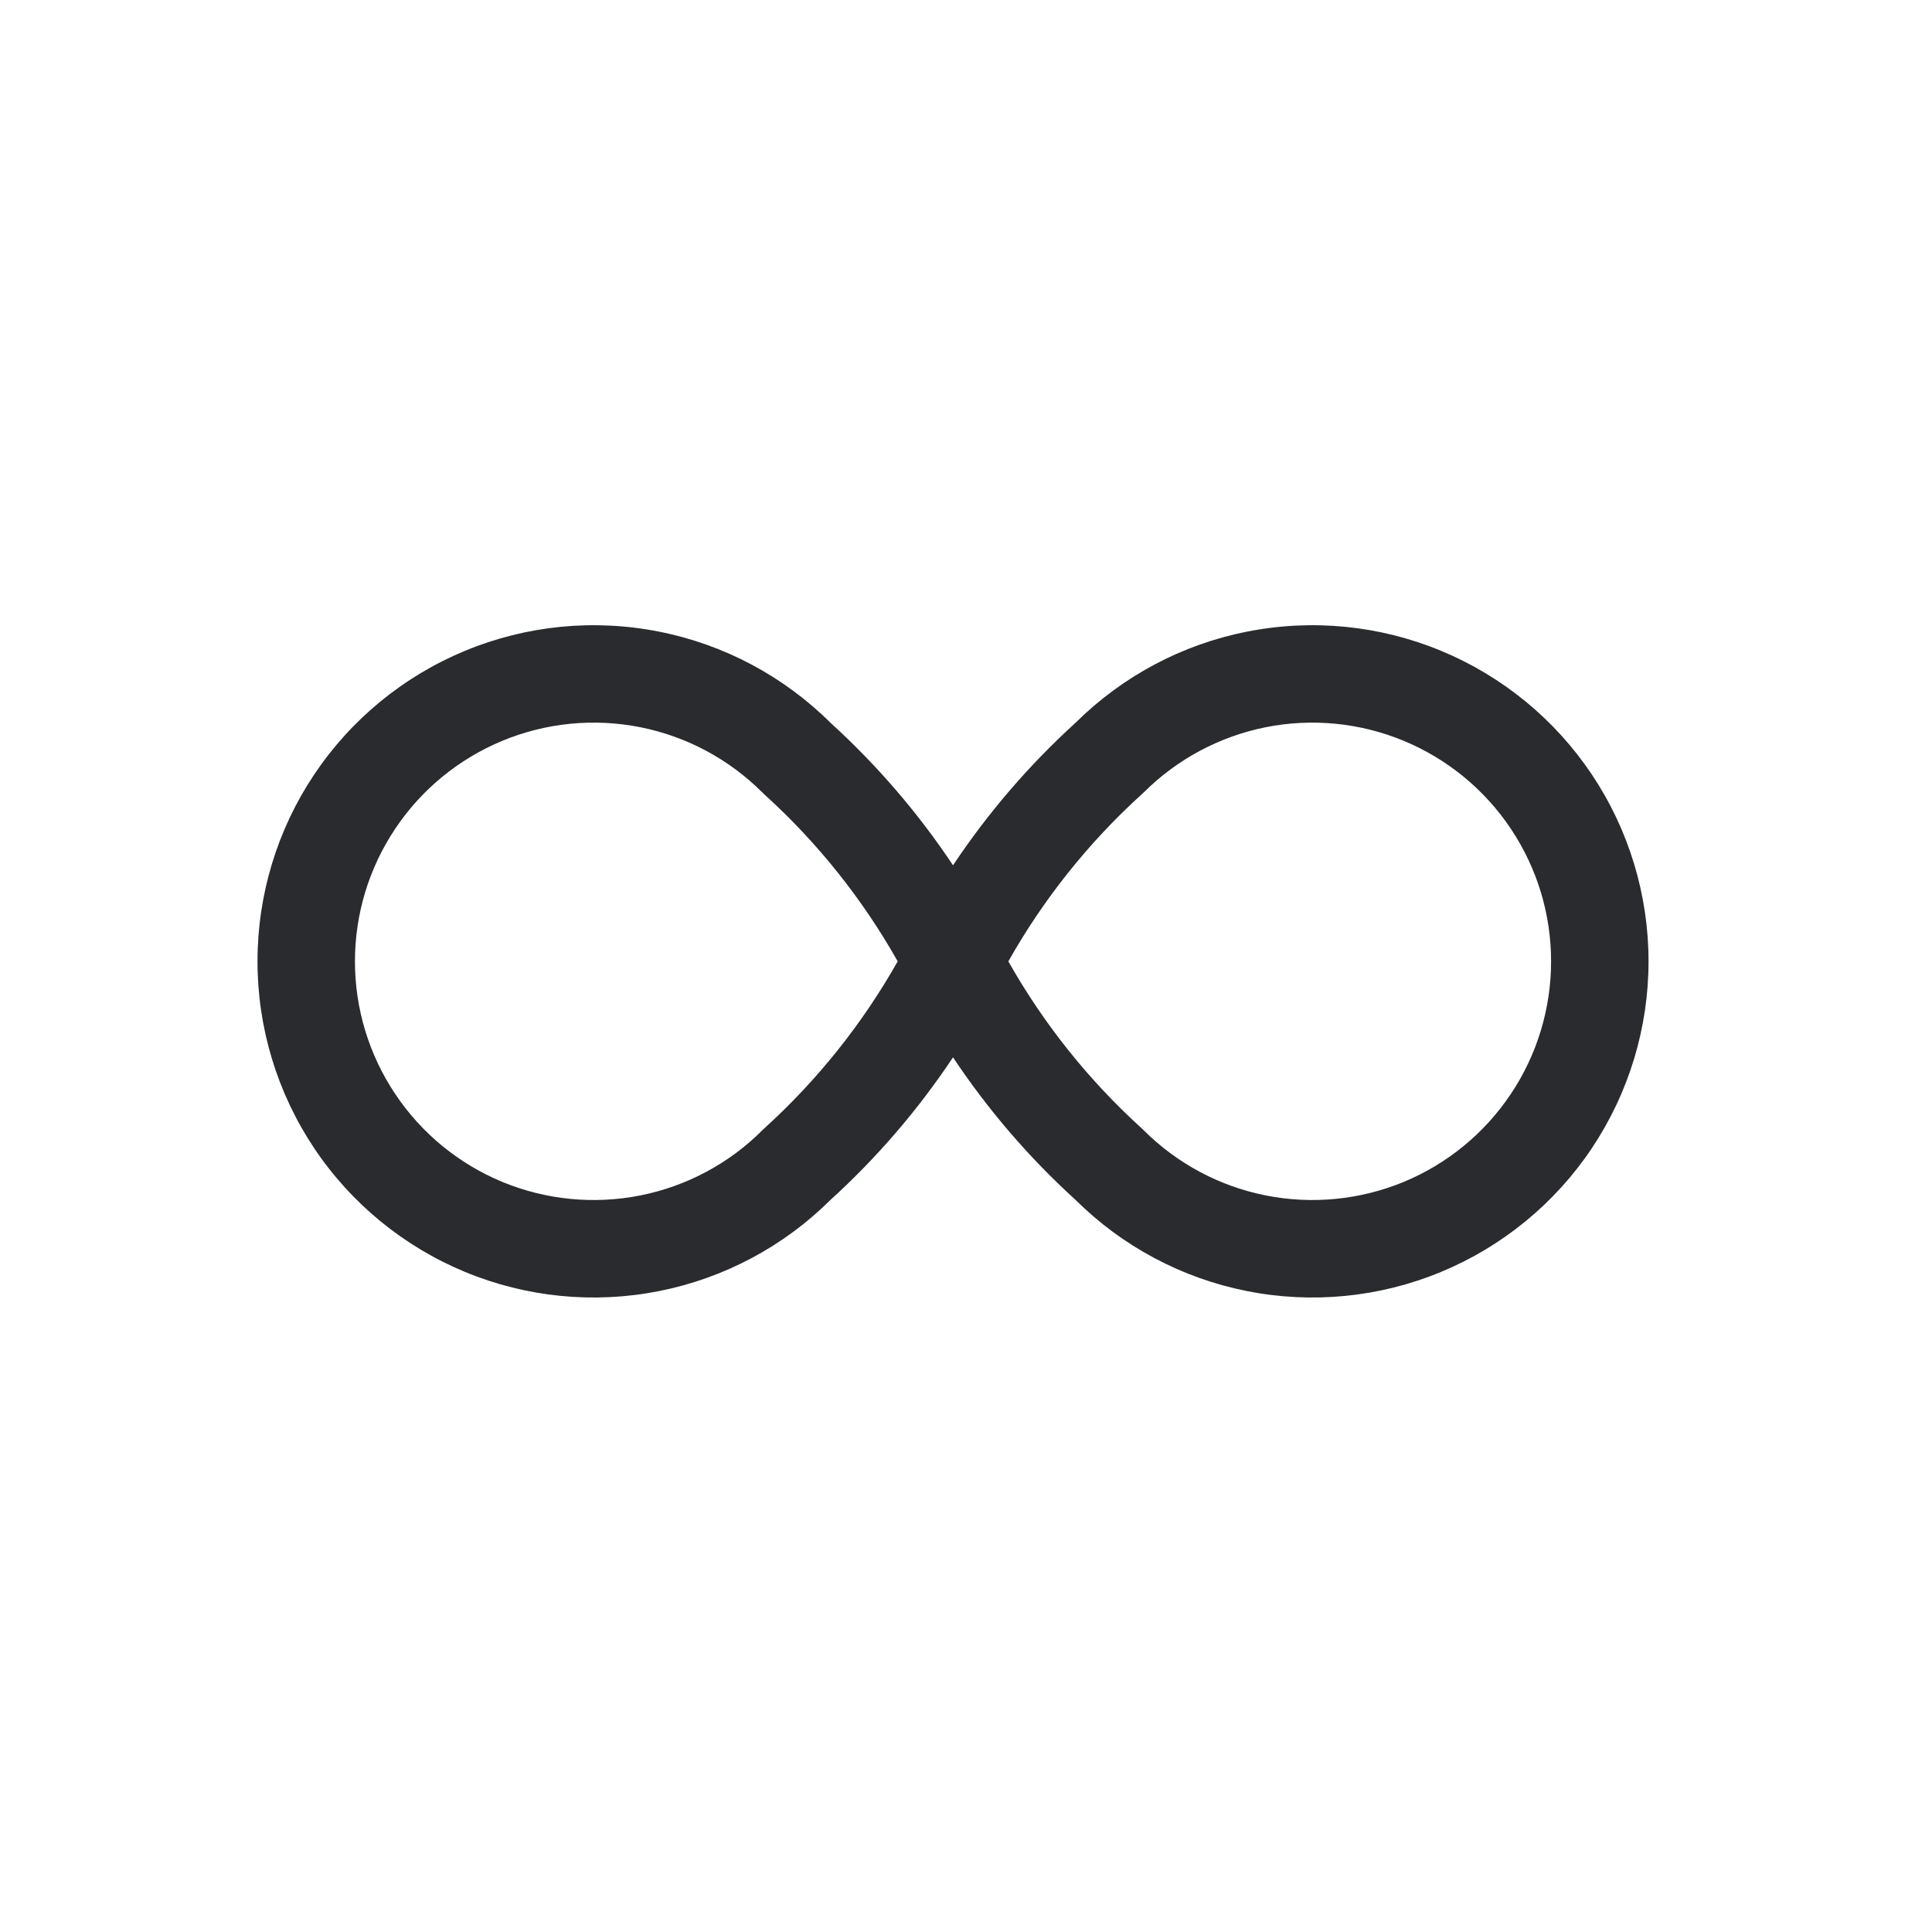 <svg width="25" height="25" viewBox="0 0 25 25" fill="none" xmlns="http://www.w3.org/2000/svg">
<g clip-path="url(#clip0_396_19731)">
<g clip-path="url(#clip1_396_19731)">
<path fill-rule="evenodd" clip-rule="evenodd" d="M8.531 8.174C7.687 8.006 6.813 8.092 6.018 8.421C5.223 8.75 4.543 9.308 4.065 10.023C3.587 10.738 3.332 11.579 3.332 12.44C3.332 13.3 3.587 14.141 4.065 14.857C4.543 15.572 5.223 16.13 6.018 16.459C6.813 16.788 7.687 16.874 8.531 16.706C9.37 16.539 10.141 16.129 10.747 15.526C11.35 14.978 11.882 14.358 12.332 13.682C12.782 14.358 13.314 14.978 13.917 15.526C14.524 16.129 15.294 16.539 16.133 16.706C16.977 16.874 17.852 16.788 18.646 16.459C19.441 16.13 20.121 15.572 20.599 14.857C21.077 14.141 21.332 13.3 21.332 12.44C21.332 11.579 21.077 10.738 20.599 10.023C20.121 9.308 19.441 8.75 18.646 8.421C17.852 8.092 16.977 8.006 16.133 8.174C15.294 8.34 14.524 8.751 13.917 9.353C13.314 9.902 12.782 10.521 12.332 11.197C11.882 10.521 11.35 9.902 10.747 9.353C10.141 8.751 9.37 8.34 8.531 8.174ZM6.5 9.586C7.065 9.352 7.686 9.291 8.285 9.41C8.883 9.529 9.433 9.823 9.864 10.254L9.878 10.267L9.891 10.28C10.579 10.903 11.161 11.633 11.616 12.44C11.16 13.248 10.577 13.978 9.889 14.602C9.881 14.609 9.874 14.616 9.866 14.624C9.435 15.056 8.884 15.35 8.285 15.469C7.686 15.588 7.065 15.527 6.5 15.294C5.936 15.06 5.453 14.664 5.114 14.156C4.774 13.648 4.593 13.051 4.593 12.44C4.593 11.829 4.774 11.232 5.114 10.724C5.453 10.216 5.936 9.82 6.5 9.586ZM16.379 9.41C16.978 9.291 17.599 9.352 18.164 9.586C18.728 9.82 19.211 10.216 19.55 10.724C19.89 11.232 20.071 11.829 20.071 12.44C20.071 13.051 19.89 13.648 19.55 14.156C19.211 14.664 18.728 15.06 18.164 15.294C17.599 15.527 16.978 15.588 16.379 15.469C15.78 15.35 15.23 15.056 14.798 14.624C14.79 14.616 14.783 14.609 14.775 14.602C14.087 13.978 13.504 13.248 13.048 12.44C13.504 11.632 14.087 10.901 14.775 10.277C14.783 10.27 14.79 10.263 14.798 10.256C15.23 9.824 15.78 9.53 16.379 9.41Z" fill="#292B2E"/>
</g>
</g>
<defs>
<clipPath id="clip0_396_19731">
<rect width="25" height="24" fill="white" transform="translate(0 0.09)"/>
</clipPath>
<clipPath id="clip1_396_19731">
<rect width="25" height="24" fill="white" transform="translate(0 0.09)"/>
</clipPath>
</defs>
</svg>
